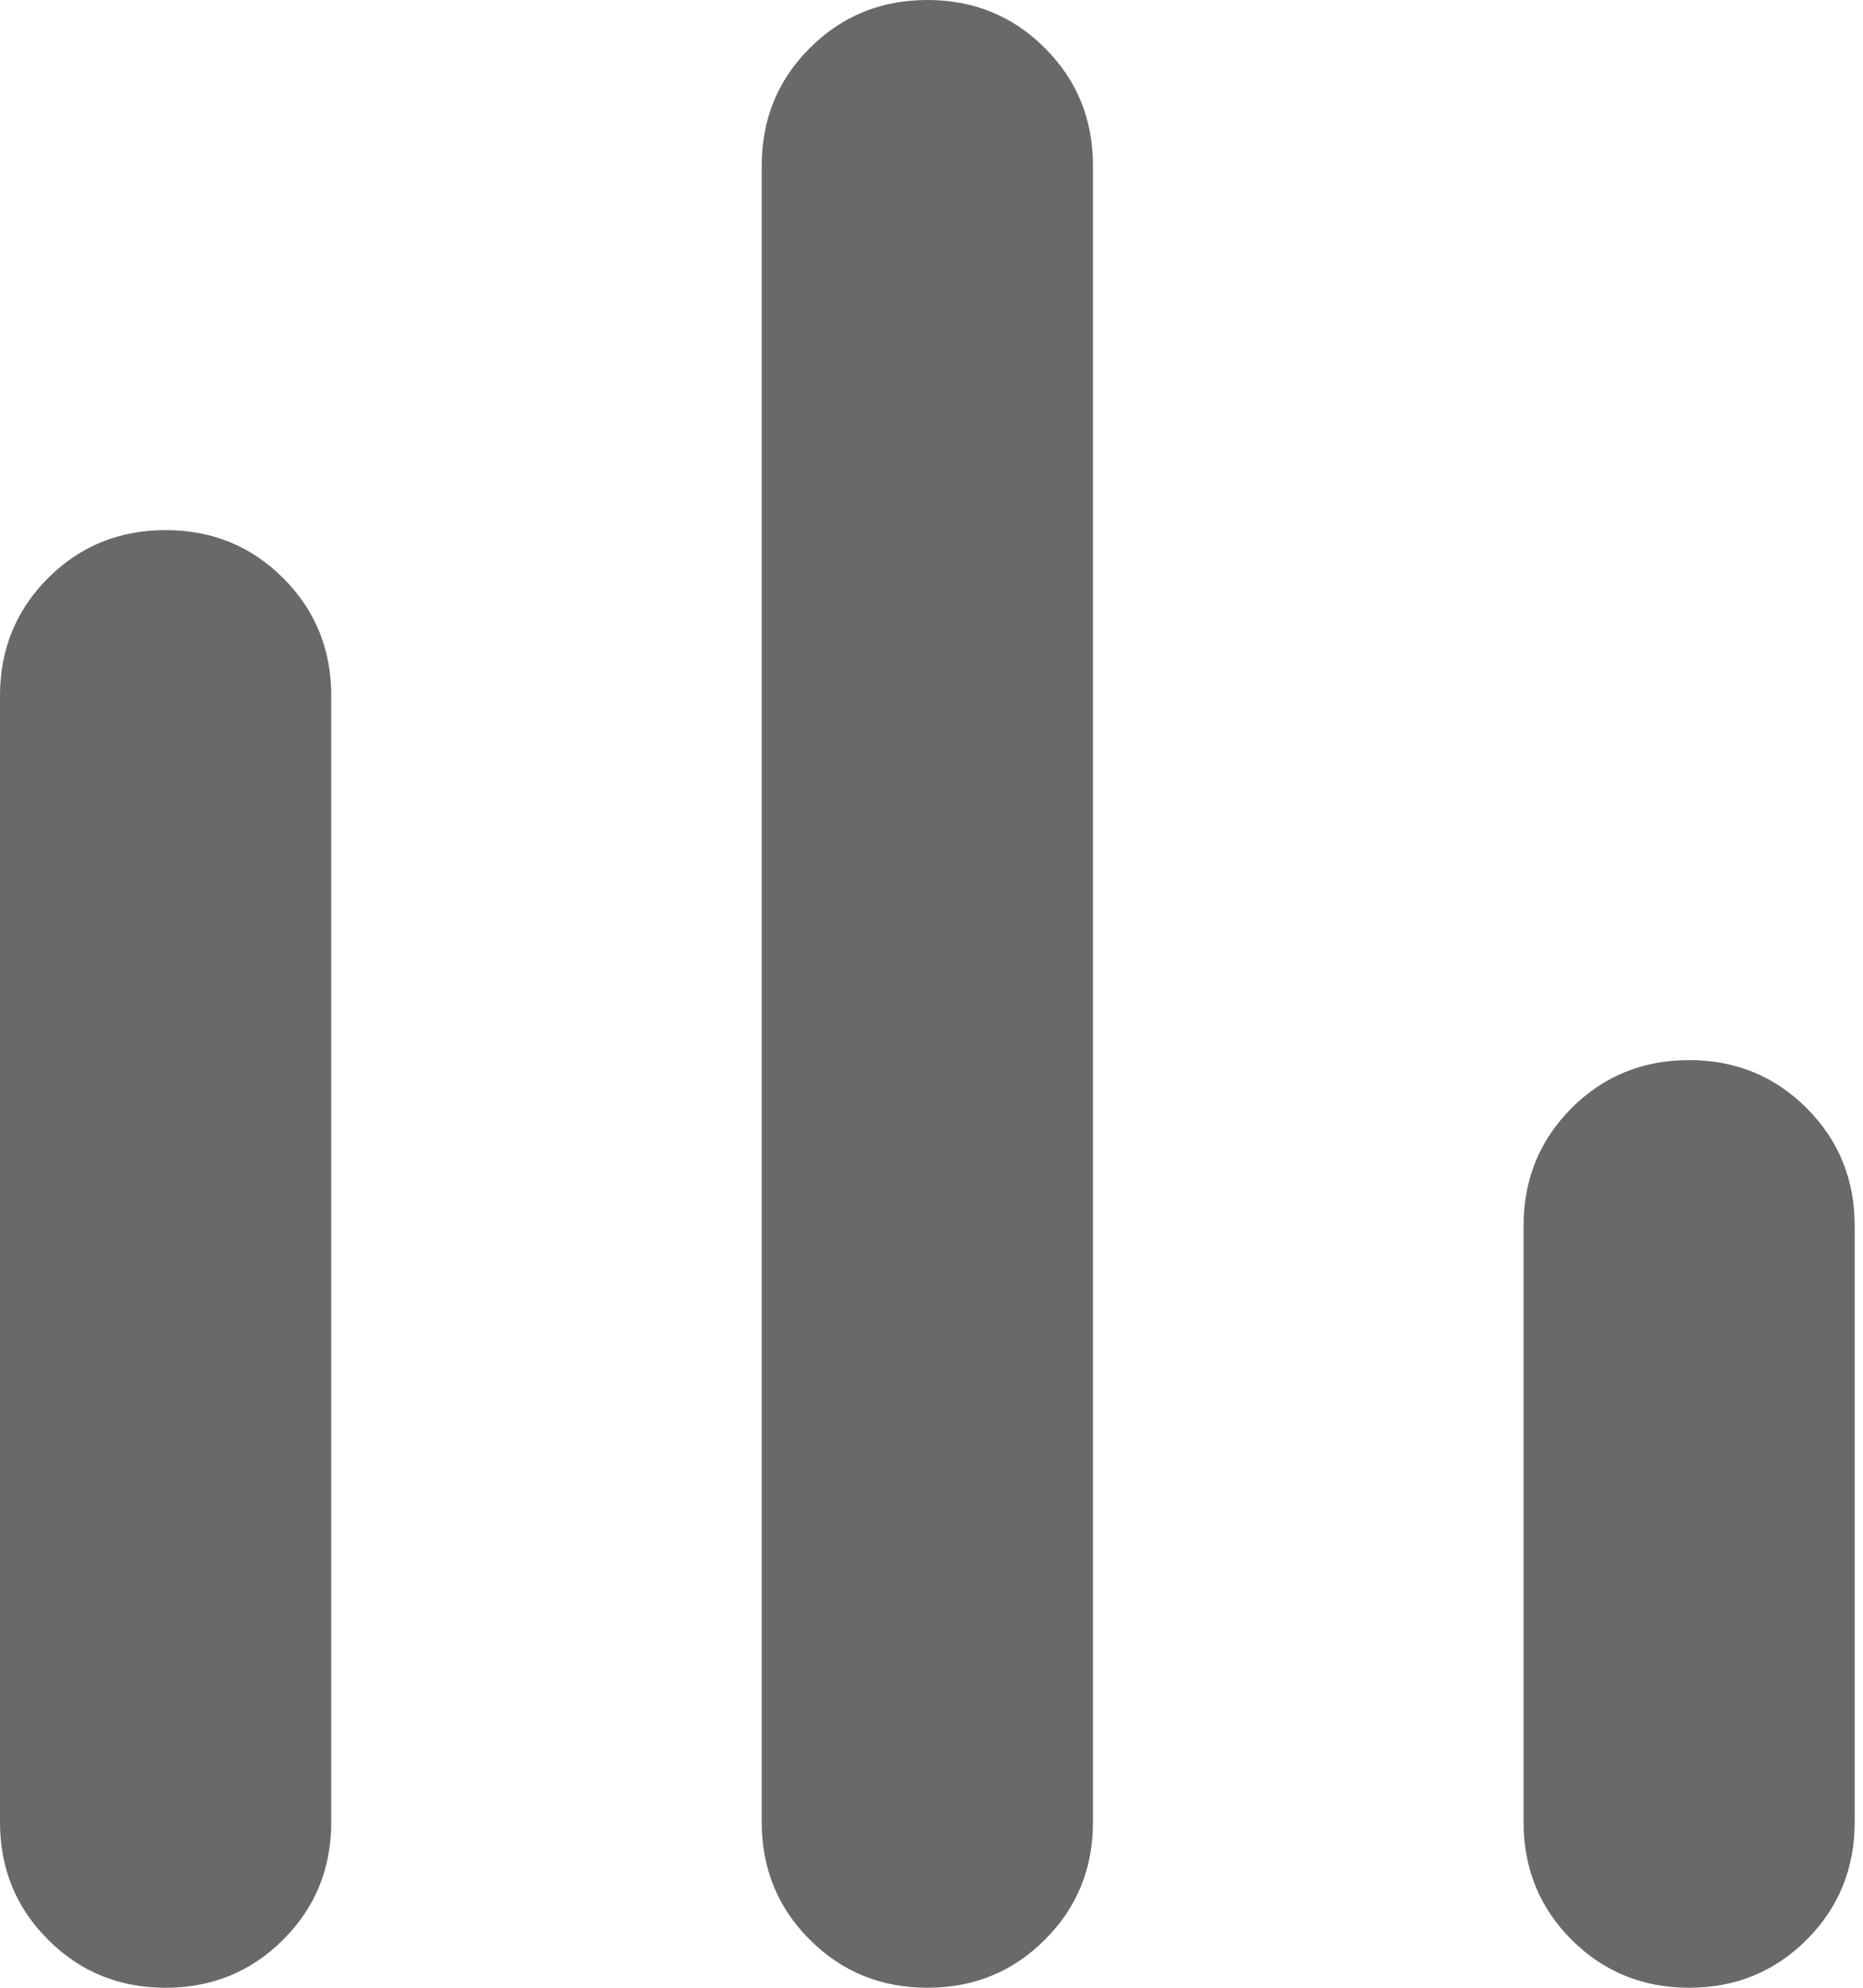 <svg width="15" height="16" viewBox="0 0 15 16" fill="none" xmlns="http://www.w3.org/2000/svg">
<path d="M1.333 16C0.96 16 0.644 15.871 0.387 15.613C0.129 15.356 0 15.04 0 14.667V5.6C0 5.227 0.129 4.911 0.387 4.653C0.644 4.396 0.96 4.267 1.333 4.267C1.707 4.267 2.022 4.396 2.28 4.653C2.538 4.911 2.667 5.227 2.667 5.6V14.667C2.667 15.04 2.538 15.356 2.28 15.613C2.022 15.871 1.707 16 1.333 16ZM7.467 16C7.093 16 6.778 15.871 6.52 15.613C6.262 15.356 6.133 15.04 6.133 14.667V1.333C6.133 0.96 6.262 0.644 6.52 0.387C6.778 0.129 7.093 0 7.467 0C7.84 0 8.156 0.129 8.413 0.387C8.671 0.644 8.8 0.96 8.8 1.333V14.667C8.8 15.04 8.671 15.356 8.413 15.613C8.156 15.871 7.84 16 7.467 16ZM13.6 16C13.227 16 12.911 15.871 12.653 15.613C12.396 15.356 12.267 15.04 12.267 14.667V9.867C12.267 9.493 12.396 9.178 12.653 8.92C12.911 8.662 13.227 8.533 13.6 8.533C13.973 8.533 14.289 8.662 14.547 8.92C14.804 9.178 14.933 9.493 14.933 9.867V14.667C14.933 15.04 14.804 15.356 14.547 15.613C14.289 15.871 13.973 16 13.6 16Z" fill="#696969"/>
</svg>
